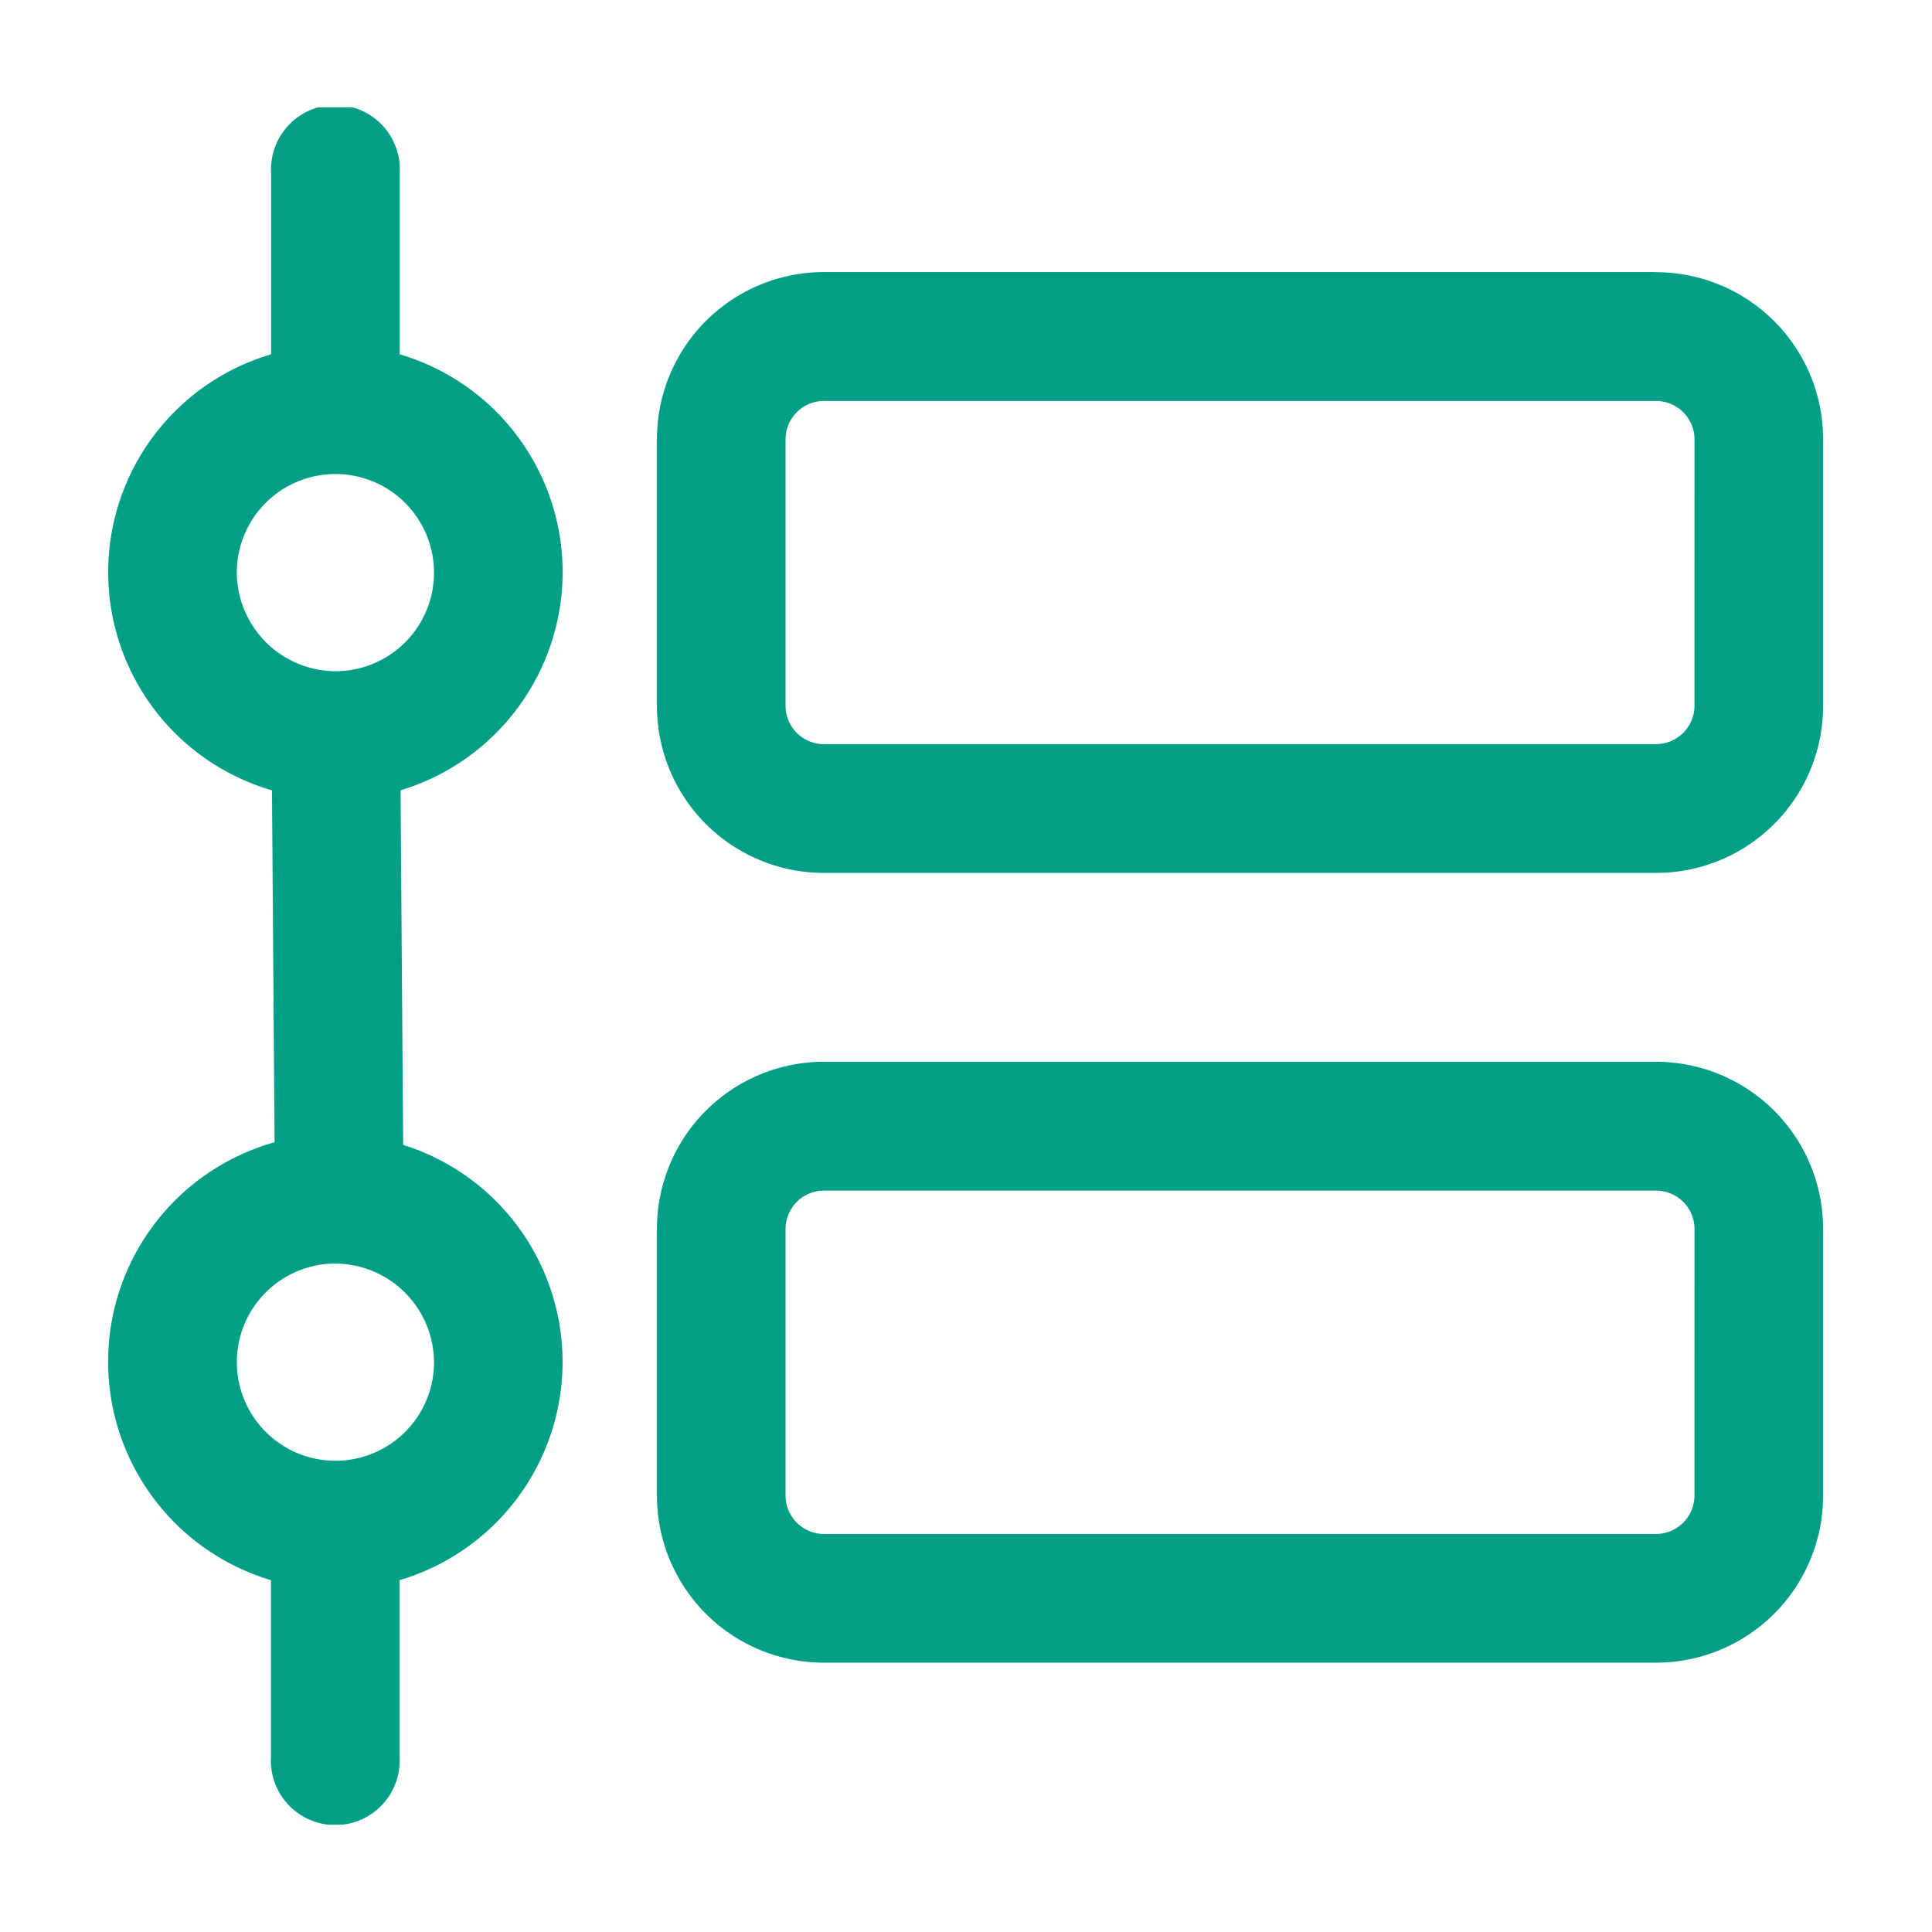 <svg xmlns="http://www.w3.org/2000/svg" xmlns:xlink="http://www.w3.org/1999/xlink" width="54" height="54" viewBox="0 0 54 54">
  <defs>
    <clipPath id="clip-path">
      <rect id="長方形_604" data-name="長方形 604" width="54" height="54" transform="translate(1029 2587)" fill="none"/>
    </clipPath>
    <clipPath id="clip-path-2">
      <rect id="長方形_199" data-name="長方形 199" width="48" height="48" transform="translate(-0.031)" fill="none"/>
    </clipPath>
  </defs>
  <g id="function3" transform="translate(-1029 -2587)" clip-path="url(#clip-path)">
    <g id="function3-2" data-name="function3" transform="translate(1032.031 2590)" clip-path="url(#clip-path-2)">
      <path id="パス_900" data-name="パス 900" d="M195.406,567.617a6.348,6.348,0,0,0-4.554-6.1v-5.064a1.8,1.8,0,1,0-3.594,0v5.064a6.349,6.349,0,0,0,.024,12.187l.072,9.837a6.37,6.37,0,0,0-.1,12.239v4.941a1.8,1.8,0,1,0,3.594,0v-4.941a6.36,6.36,0,0,0,.1-12.167l-.072-9.909a6.377,6.377,0,0,0,4.53-6.092Zm-9.107,0a2.756,2.756,0,1,1,2.755,2.758,2.774,2.774,0,0,1-2.755-2.758Zm5.513,22.072a2.756,2.756,0,1,1-2.758-2.758,2.774,2.774,0,0,1,2.758,2.758Zm34.15-30.47H202.715a4.667,4.667,0,0,0-4.673,4.677v7.439a4.667,4.667,0,0,0,4.673,4.677h23.248a4.667,4.667,0,0,0,4.673-4.677V563.9a4.667,4.667,0,0,0-4.673-4.677Zm1.079,12.115a1.075,1.075,0,0,1-1.079,1.079H202.715a1.075,1.075,0,0,1-1.079-1.079V563.9a1.075,1.075,0,0,1,1.079-1.079h23.248a1.075,1.075,0,0,1,1.079,1.079Zm-1.079,9.957H202.715a4.668,4.668,0,0,0-4.673,4.68v7.435a4.668,4.668,0,0,0,4.673,4.68h23.248a4.668,4.668,0,0,0,4.673-4.68v-7.435a4.668,4.668,0,0,0-4.673-4.68Zm1.079,12.115a1.076,1.076,0,0,1-1.079,1.083H202.715a1.076,1.076,0,0,1-1.079-1.083v-7.435a1.075,1.075,0,0,1,1.079-1.079h23.248a1.075,1.075,0,0,1,1.079,1.079Zm0,0" transform="translate(-182.711 -554.614)" fill="#009F86"/>
    </g>
  </g>
</svg>
